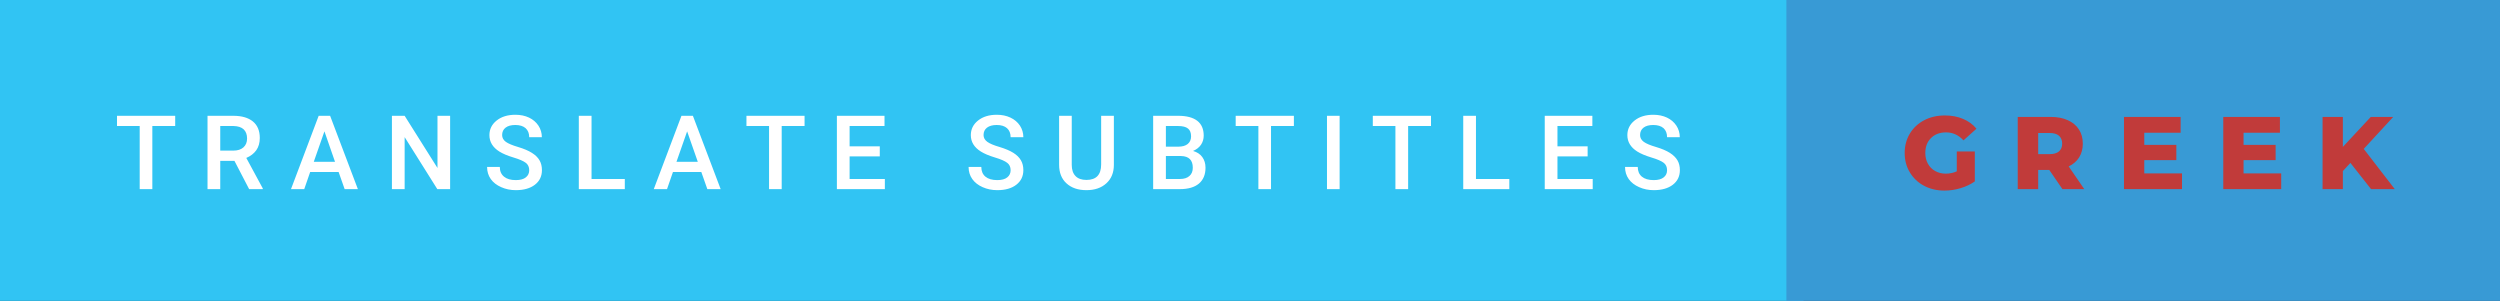 <svg xmlns="http://www.w3.org/2000/svg" width="290.81" height="35" viewBox="0 0 290.81 35"><rect x="0" y="0" width="290.81" height="35" fill="#333333" stroke="none"/><rect class="svg__rect" x="0" y="0" width="209.8" height="35" fill="#31C4F3"/><rect class="svg__rect" x="207.8" y="0" width="83.01" height="35" fill="#389AD5"/><path class="svg__text" d="M16.25 14.66L13.61 14.66L13.61 13.47L20.38 13.47L20.38 14.66L17.72 14.66L17.72 22L16.25 22L16.25 14.66ZM25.62 22L24.14 22L24.14 13.47L27.14 13.47Q28.61 13.47 29.42 14.13Q30.22 14.79 30.22 16.05L30.22 16.05Q30.22 16.90 29.81 17.48Q29.39 18.06 28.65 18.37L28.65 18.37L30.57 21.92L30.57 22L28.98 22L27.27 18.71L25.62 18.71L25.62 22ZM25.62 14.66L25.62 17.52L27.14 17.52Q27.89 17.52 28.31 17.15Q28.74 16.77 28.74 16.11L28.74 16.11Q28.74 15.43 28.35 15.05Q27.96 14.68 27.18 14.66L27.18 14.66L25.62 14.66ZM35.39 22L33.85 22L37.07 13.47L38.40 13.47L41.63 22L40.09 22L39.39 20.01L36.08 20.01L35.39 22ZM37.74 15.28L36.50 18.82L38.97 18.82L37.74 15.28ZM47.07 22L45.59 22L45.59 13.47L47.07 13.47L50.89 19.54L50.89 13.47L52.36 13.47L52.36 22L50.87 22L47.07 15.95L47.07 22ZM56.66 19.42L56.66 19.42L58.14 19.42Q58.14 20.15 58.63 20.55Q59.11 20.95 60.00 20.95L60.00 20.95Q60.78 20.95 61.17 20.63Q61.56 20.32 61.56 19.80L61.56 19.80Q61.56 19.24 61.16 18.94Q60.76 18.63 59.73 18.32Q58.70 18.01 58.09 17.63L58.09 17.63Q56.93 16.90 56.93 15.72L56.93 15.72Q56.93 14.69 57.77 14.02Q58.61 13.35 59.95 13.35L59.95 13.35Q60.84 13.35 61.54 13.68Q62.23 14.01 62.63 14.61Q63.03 15.22 63.03 15.96L63.03 15.96L61.56 15.96Q61.56 15.29 61.14 14.91Q60.72 14.54 59.94 14.54L59.94 14.54Q59.21 14.54 58.81 14.85Q58.41 15.16 58.41 15.71L58.41 15.71Q58.41 16.18 58.84 16.50Q59.28 16.81 60.27 17.10Q61.27 17.40 61.87 17.78Q62.48 18.16 62.76 18.65Q63.04 19.13 63.04 19.79L63.04 19.79Q63.04 20.86 62.22 21.49Q61.40 22.12 60.00 22.12L60.00 22.12Q59.08 22.12 58.30 21.77Q57.52 21.43 57.09 20.83Q56.66 20.22 56.66 19.42ZM72.68 22L67.33 22L67.33 13.47L68.81 13.47L68.81 20.82L72.68 20.82L72.68 22ZM77.59 22L76.05 22L79.27 13.47L80.60 13.47L83.83 22L82.28 22L81.58 20.01L78.28 20.01L77.59 22ZM79.93 15.28L78.69 18.82L81.17 18.82L79.93 15.28ZM89.46 14.66L86.83 14.66L86.83 13.47L93.59 13.47L93.59 14.66L90.93 14.66L90.93 22L89.46 22L89.46 14.66ZM102.93 22L97.35 22L97.35 13.47L102.89 13.47L102.89 14.66L98.83 14.66L98.83 17.02L102.34 17.02L102.34 18.19L98.83 18.19L98.83 20.82L102.93 20.82L102.93 22ZM112.67 19.42L112.67 19.42L114.15 19.42Q114.15 20.15 114.63 20.55Q115.11 20.95 116.01 20.95L116.01 20.95Q116.78 20.95 117.17 20.63Q117.56 20.32 117.56 19.80L117.56 19.80Q117.56 19.24 117.16 18.94Q116.77 18.63 115.74 18.32Q114.71 18.01 114.10 17.63L114.10 17.63Q112.93 16.90 112.93 15.72L112.93 15.72Q112.93 14.69 113.77 14.02Q114.61 13.35 115.95 13.35L115.95 13.35Q116.84 13.35 117.54 13.68Q118.24 14.01 118.64 14.61Q119.04 15.22 119.04 15.96L119.04 15.96L117.56 15.96Q117.56 15.29 117.14 14.91Q116.72 14.54 115.94 14.54L115.94 14.54Q115.22 14.54 114.81 14.85Q114.41 15.16 114.41 15.71L114.41 15.71Q114.41 16.18 114.85 16.50Q115.28 16.81 116.28 17.10Q117.27 17.40 117.88 17.78Q118.48 18.16 118.76 18.65Q119.04 19.13 119.04 19.79L119.04 19.79Q119.04 20.86 118.22 21.49Q117.41 22.12 116.01 22.12L116.01 22.12Q115.08 22.12 114.30 21.77Q113.53 21.43 113.10 20.83Q112.67 20.22 112.67 19.42ZM123.20 19.16L123.20 19.16L123.20 13.47L124.67 13.47L124.67 19.18Q124.67 20.03 125.11 20.48Q125.54 20.93 126.38 20.93L126.38 20.93Q128.09 20.93 128.09 19.13L128.09 19.13L128.09 13.47L129.57 13.47L129.57 19.17Q129.57 20.53 128.70 21.32Q127.83 22.12 126.38 22.12L126.38 22.12Q124.92 22.12 124.06 21.33Q123.20 20.55 123.20 19.16ZM137.25 22L134.14 22L134.14 13.47L137.06 13.47Q138.51 13.47 139.27 14.05Q140.02 14.63 140.02 15.78L140.02 15.78Q140.02 16.36 139.71 16.83Q139.39 17.30 138.78 17.56L138.78 17.56Q139.47 17.75 139.85 18.26Q140.23 18.78 140.23 19.51L140.23 19.51Q140.23 20.71 139.46 21.36Q138.69 22 137.25 22L137.25 22ZM135.62 18.15L135.62 20.82L137.27 20.82Q137.97 20.82 138.36 20.47Q138.75 20.13 138.75 19.51L138.75 19.51Q138.75 18.18 137.39 18.15L137.39 18.15L135.62 18.15ZM135.62 14.66L135.62 17.06L137.08 17.06Q137.77 17.06 138.16 16.75Q138.55 16.43 138.55 15.86L138.55 15.86Q138.55 15.23 138.19 14.95Q137.83 14.66 137.06 14.66L137.06 14.66L135.62 14.66ZM146.38 14.66L143.74 14.66L143.74 13.47L150.51 13.47L150.51 14.66L147.85 14.66L147.85 22L146.38 22L146.38 14.66ZM155.83 22L154.36 22L154.36 13.47L155.83 13.47L155.83 22ZM162.32 14.66L159.69 14.66L159.69 13.47L166.46 13.47L166.46 14.66L163.80 14.66L163.80 22L162.32 22L162.32 14.66ZM175.57 22L170.21 22L170.21 13.47L171.69 13.47L171.69 20.82L175.57 20.82L175.57 22ZM185.27 22L179.69 22L179.69 13.47L185.23 13.47L185.23 14.66L181.17 14.66L181.17 17.02L184.68 17.02L184.68 18.19L181.17 18.19L181.17 20.82L185.27 20.82L185.27 22ZM189.03 19.42L189.03 19.42L190.51 19.42Q190.51 20.15 190.99 20.55Q191.47 20.95 192.37 20.95L192.37 20.95Q193.14 20.95 193.53 20.63Q193.92 20.32 193.92 19.80L193.92 19.80Q193.92 19.24 193.53 18.94Q193.13 18.63 192.10 18.32Q191.07 18.01 190.46 17.63L190.46 17.63Q189.30 16.90 189.30 15.72L189.30 15.72Q189.30 14.69 190.14 14.02Q190.98 13.35 192.32 13.35L192.32 13.35Q193.21 13.35 193.91 13.68Q194.60 14.01 195.00 14.61Q195.40 15.22 195.40 15.96L195.40 15.96L193.92 15.96Q193.92 15.29 193.51 14.91Q193.09 14.54 192.31 14.54L192.31 14.54Q191.58 14.54 191.18 14.85Q190.78 15.16 190.78 15.71L190.78 15.71Q190.78 16.18 191.21 16.50Q191.64 16.81 192.64 17.10Q193.64 17.40 194.24 17.78Q194.84 18.16 195.13 18.65Q195.41 19.13 195.41 19.79L195.41 19.79Q195.41 20.86 194.59 21.49Q193.77 22.12 192.37 22.12L192.37 22.12Q191.45 22.12 190.67 21.77Q189.89 21.43 189.46 20.83Q189.03 20.22 189.03 19.42Z" fill="#FFFFFF"/><path class="svg__text" d="M221.56 17.80L221.56 17.80Q221.56 16.54 222.16 15.54Q222.76 14.55 223.82 13.99Q224.89 13.43 226.24 13.43L226.24 13.43Q227.41 13.43 228.35 13.83Q229.29 14.22 229.91 14.97L229.91 14.97L228.40 16.33Q227.55 15.40 226.38 15.40L226.38 15.40Q226.36 15.40 226.36 15.40L226.36 15.40Q225.28 15.40 224.62 16.06Q223.96 16.71 223.96 17.80L223.96 17.80Q223.96 18.50 224.26 19.04Q224.56 19.59 225.10 19.89Q225.64 20.20 226.34 20.20L226.34 20.20Q227.02 20.20 227.62 19.93L227.62 19.93L227.62 17.62L229.72 17.62L229.72 21.10Q229.00 21.61 228.06 21.89Q227.13 22.17 226.19 22.17L226.19 22.17Q224.87 22.17 223.81 21.61Q222.76 21.05 222.16 20.05Q221.56 19.06 221.56 17.80ZM237.09 22L234.71 22L234.71 13.60L238.55 13.60Q239.69 13.60 240.53 13.98Q241.37 14.35 241.83 15.06Q242.28 15.76 242.28 16.71L242.28 16.71Q242.28 17.62 241.86 18.30Q241.43 18.98 240.64 19.36L240.64 19.36L242.45 22L239.91 22L238.38 19.77L237.09 19.77L237.09 22ZM237.09 15.47L237.09 17.93L238.41 17.93Q239.14 17.93 239.51 17.61Q239.88 17.29 239.88 16.71L239.88 16.71Q239.88 16.12 239.51 15.79Q239.14 15.47 238.41 15.47L238.41 15.47L237.09 15.47ZM253.82 22L247.07 22L247.07 13.60L253.66 13.60L253.66 15.44L249.43 15.44L249.43 16.85L253.16 16.85L253.16 18.63L249.43 18.63L249.43 20.17L253.82 20.17L253.82 22ZM265.36 22L258.62 22L258.62 13.60L265.21 13.60L265.21 15.44L260.98 15.44L260.98 16.85L264.71 16.85L264.71 18.63L260.98 18.63L260.98 20.17L265.36 20.17L265.36 22ZM272.53 22L270.17 22L270.17 13.60L272.53 13.60L272.53 17.09L275.78 13.60L278.39 13.60L274.96 17.32L278.57 22L275.81 22L273.41 18.95L272.53 19.90L272.53 22Z" fill="#C13B3A" x="220.8"/></svg>